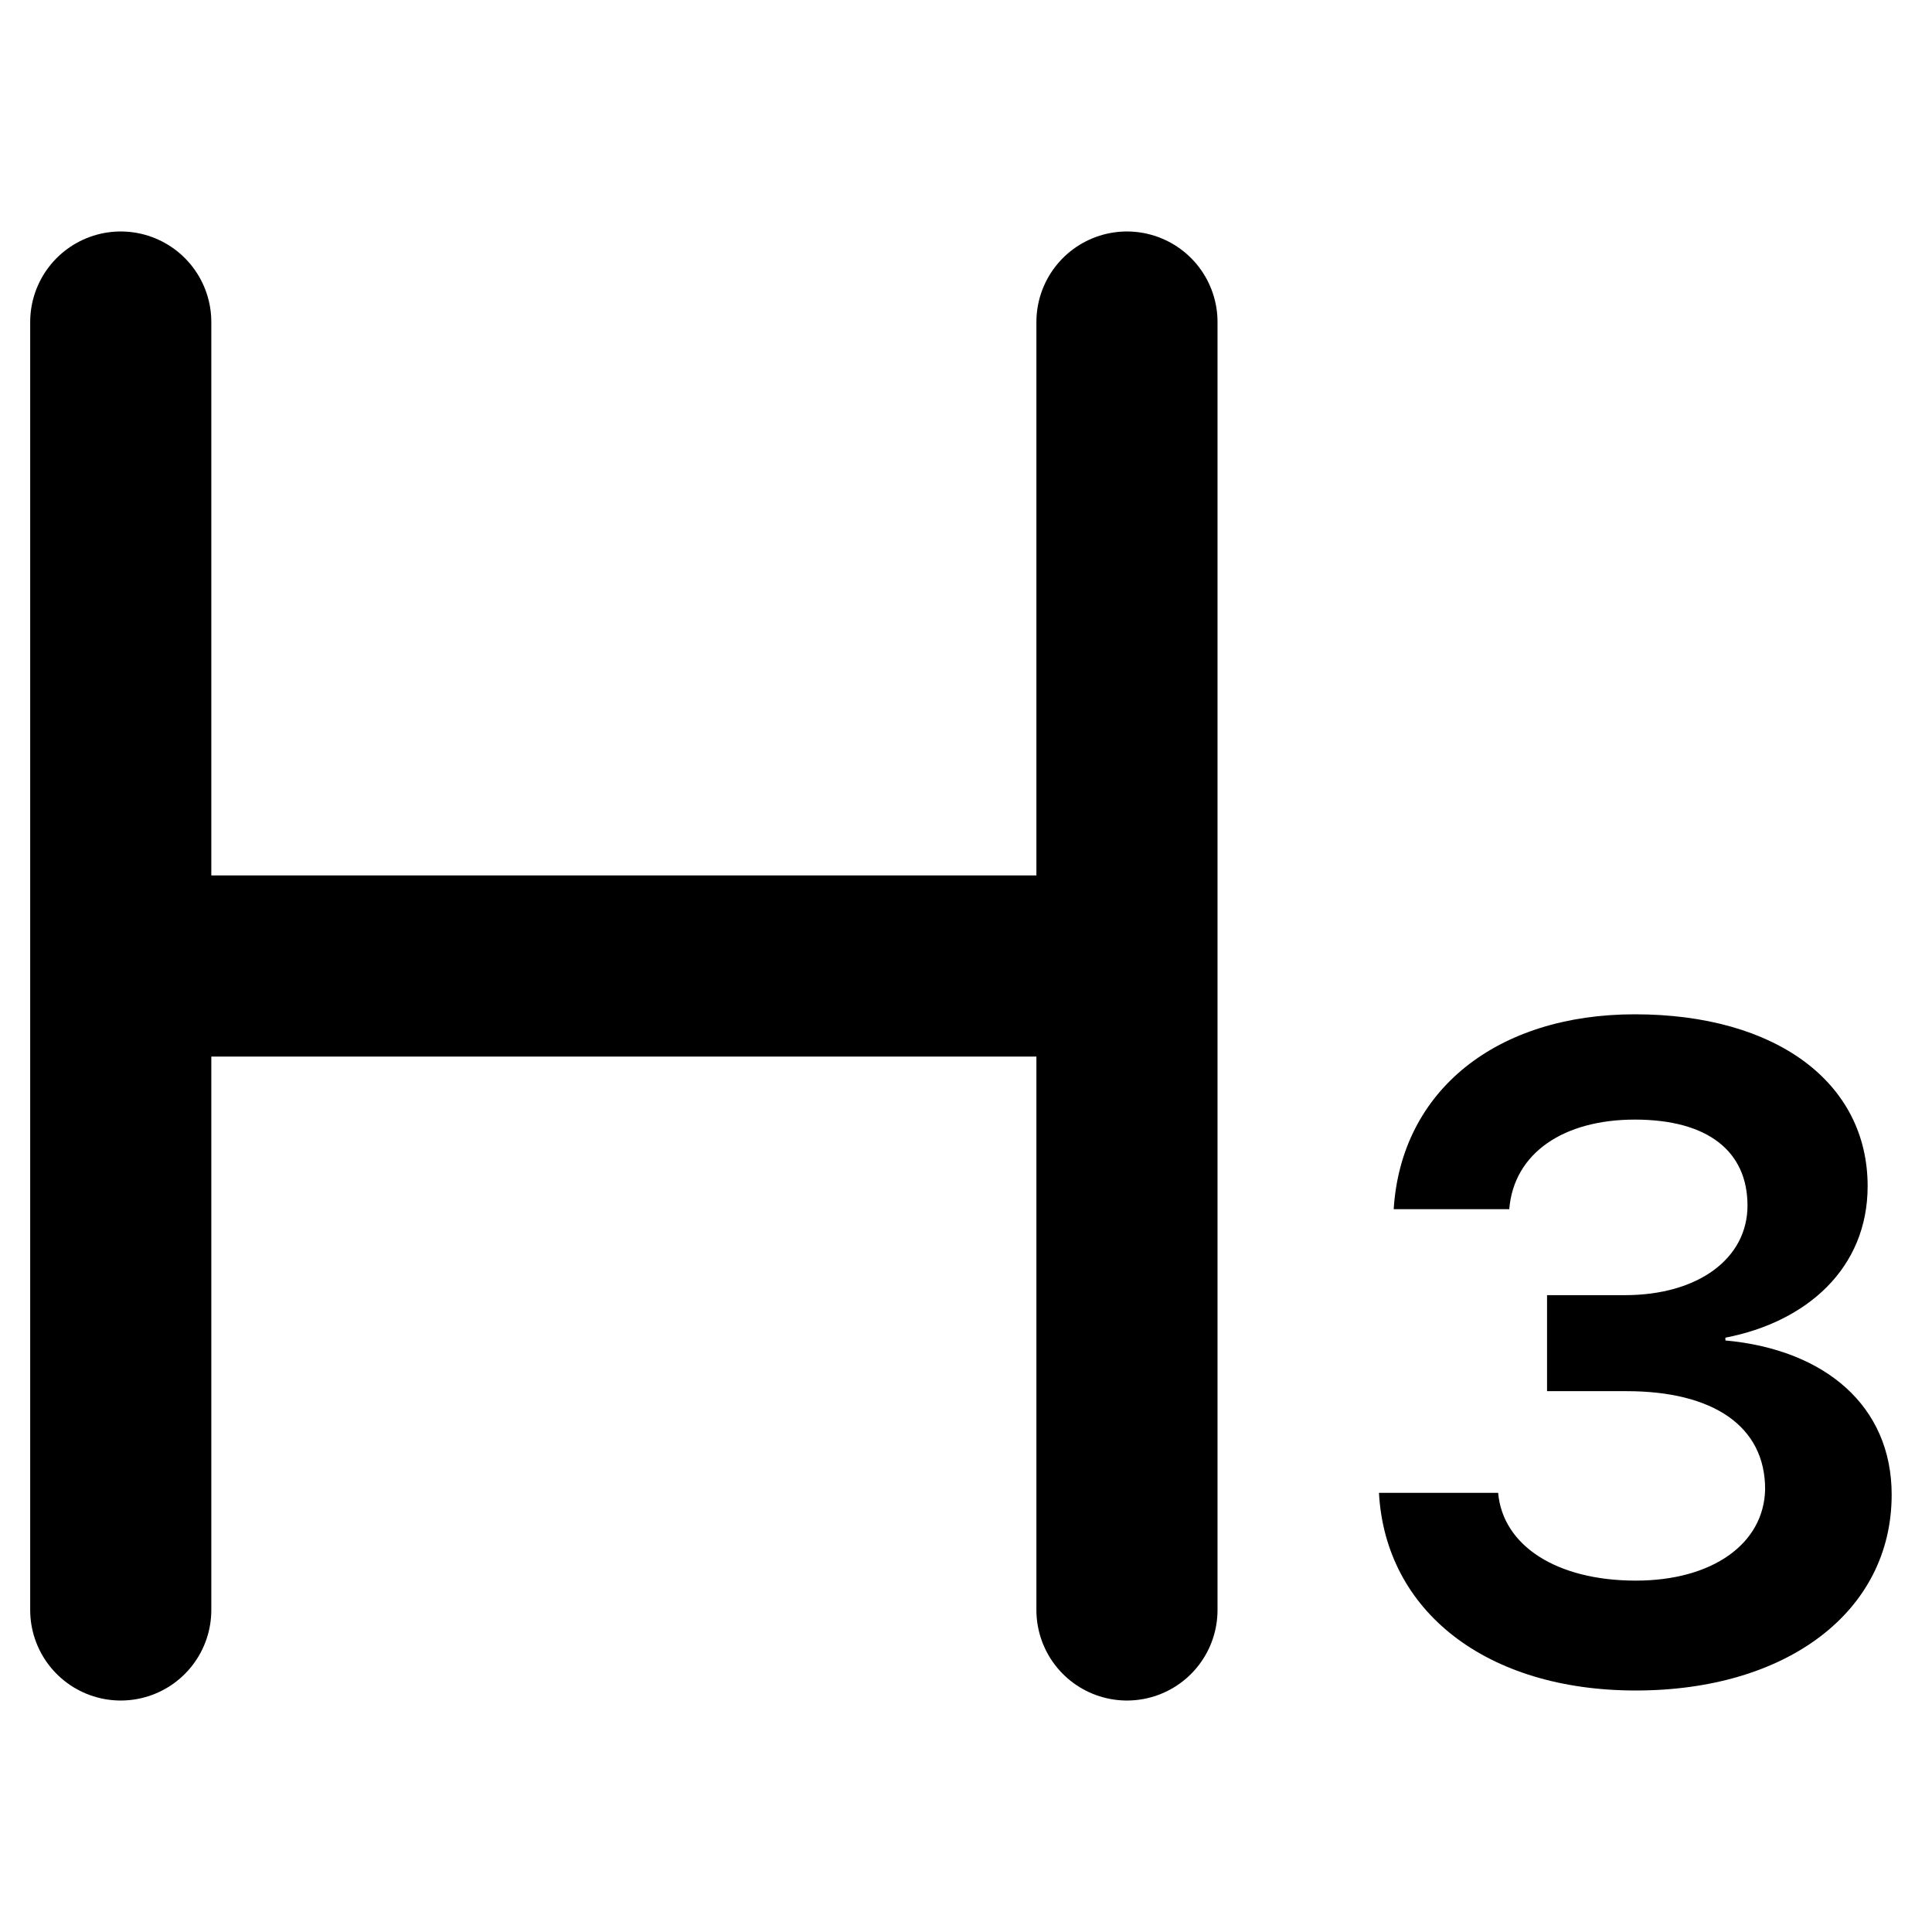<svg width="16" height="16" viewBox="0 0 16 16" fill="none" xmlns="http://www.w3.org/2000/svg">
<path d="M1 2.667V8M1 13.333V8M9.333 2.667V8M9.333 13.333V8M1 8H9.333" stroke="black" stroke-width="1.5" stroke-linecap="round"/>
<path d="M12.812 11.521H13.47C14.189 11.521 14.618 11.812 14.618 12.332C14.61 12.784 14.182 13.09 13.547 13.09C12.889 13.09 12.445 12.799 12.407 12.363H11.42C11.473 13.342 12.307 14 13.547 14C14.794 14 15.666 13.35 15.666 12.378C15.666 11.644 15.115 11.177 14.289 11.101V11.078C14.962 10.948 15.467 10.504 15.467 9.823C15.467 8.966 14.71 8.4 13.539 8.4C12.399 8.4 11.604 9.027 11.542 10.014H12.499C12.537 9.548 12.95 9.272 13.539 9.272C14.151 9.272 14.472 9.54 14.472 9.984C14.472 10.42 14.067 10.726 13.455 10.726H12.812V11.521Z" fill="black"/>
</svg>
